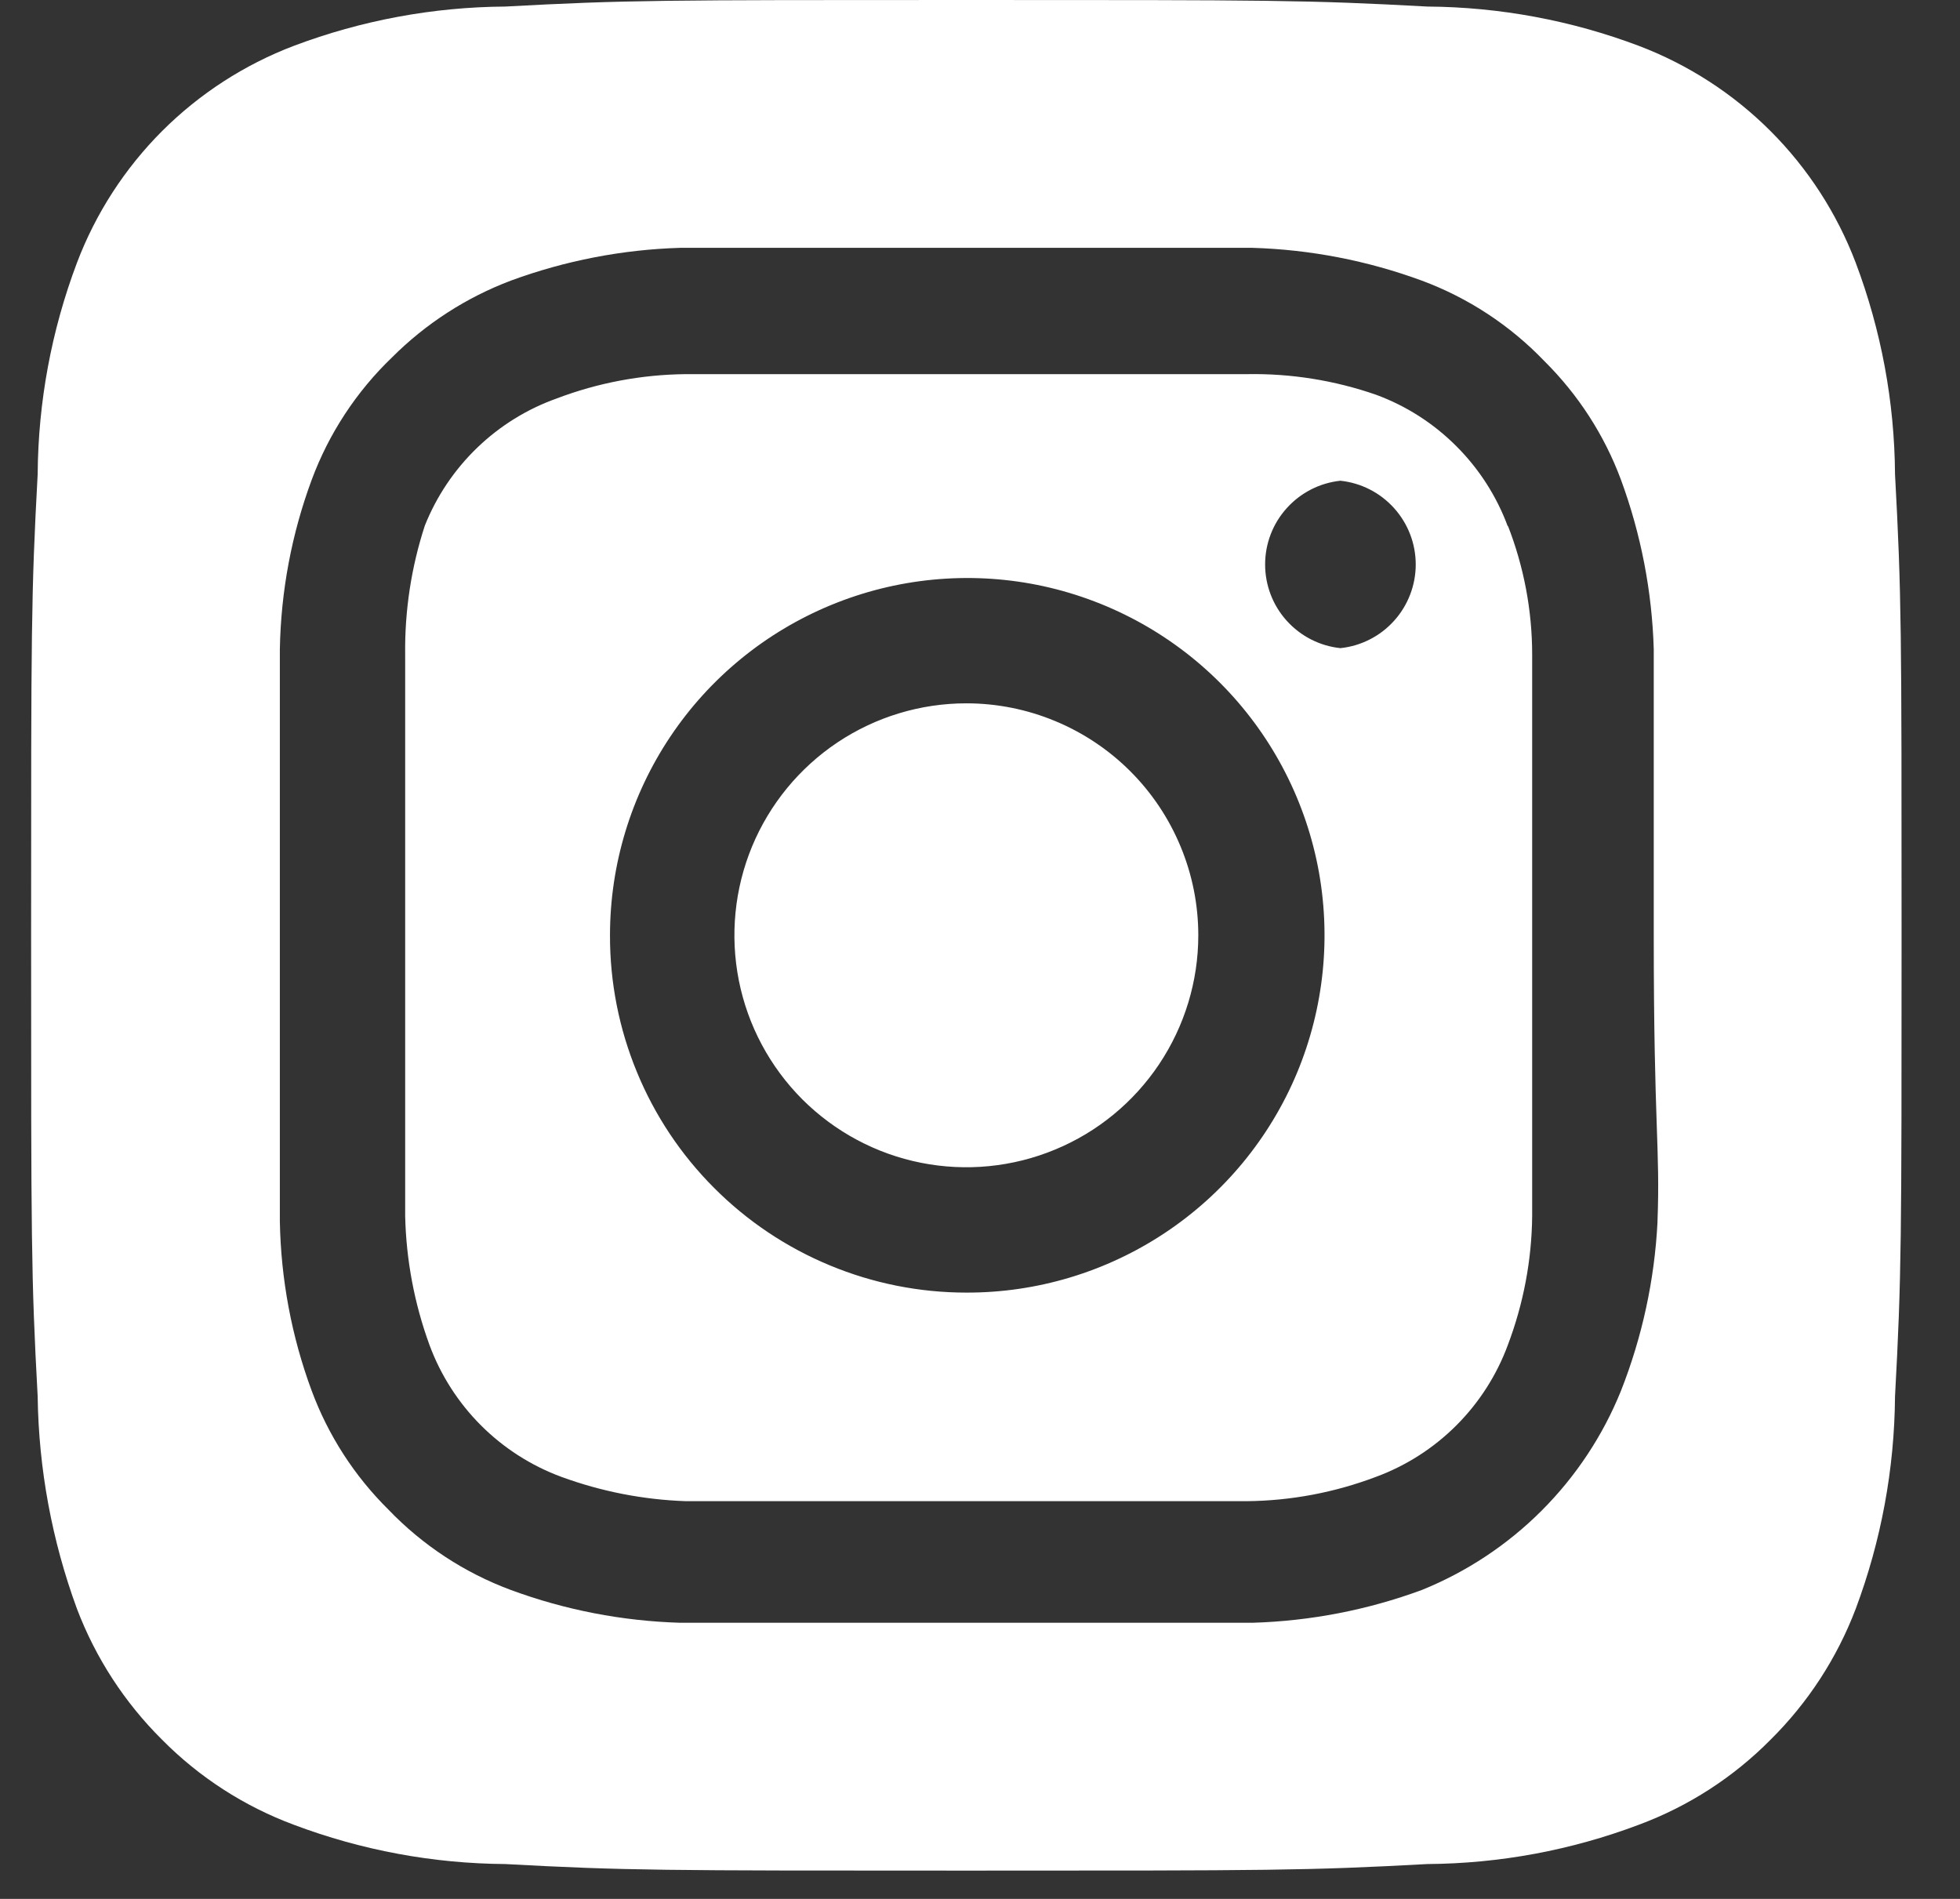 <svg width="32" height="31" viewBox="0 0 32 31" fill="none" xmlns="http://www.w3.org/2000/svg">
<rect x="0" y="0" width="32" height="31" fill="#333333" stroke="none"/>
<path d="M15.777 11.482C15.028 11.482 14.296 11.704 13.673 12.12C13.05 12.537 12.565 13.128 12.278 13.82C11.992 14.512 11.917 15.273 12.063 16.008C12.209 16.742 12.57 17.417 13.099 17.947C13.629 18.476 14.303 18.837 15.038 18.983C15.773 19.129 16.534 19.054 17.226 18.767C17.918 18.481 18.509 17.995 18.925 17.373C19.341 16.75 19.564 16.018 19.564 15.269C19.564 14.772 19.466 14.279 19.275 13.82C19.085 13.361 18.806 12.943 18.454 12.591C18.103 12.24 17.685 11.961 17.226 11.771C16.767 11.58 16.274 11.482 15.777 11.482ZM30.939 7.741C30.931 6.562 30.714 5.394 30.298 4.291C29.991 3.483 29.517 2.75 28.906 2.139C28.296 1.529 27.563 1.055 26.755 0.748C25.652 0.332 24.484 0.115 23.305 0.107C21.335 -1.02387e-07 20.755 0 15.777 0C10.799 0 10.219 -1.02387e-07 8.249 0.107C7.07 0.115 5.902 0.332 4.798 0.748C3.991 1.055 3.258 1.529 2.647 2.139C2.037 2.75 1.562 3.483 1.256 4.291C0.84 5.394 0.623 6.562 0.615 7.741C0.508 9.711 0.508 10.291 0.508 15.269C0.508 20.247 0.508 20.827 0.615 22.797C0.631 23.98 0.848 25.152 1.256 26.263C1.561 27.066 2.035 27.795 2.645 28.4C3.253 29.015 3.988 29.489 4.798 29.79C5.902 30.206 7.07 30.423 8.249 30.431C10.219 30.538 10.799 30.538 15.777 30.538C20.755 30.538 21.335 30.538 23.305 30.431C24.484 30.423 25.652 30.206 26.755 29.79C27.566 29.489 28.3 29.015 28.908 28.4C29.519 27.795 29.993 27.066 30.298 26.263C30.713 25.154 30.93 23.981 30.939 22.797C31.046 20.827 31.046 20.247 31.046 15.269C31.046 10.291 31.046 9.711 30.939 7.741ZM27.061 19.957C27.012 20.899 26.811 21.827 26.465 22.705C26.169 23.438 25.728 24.103 25.169 24.662C24.611 25.22 23.945 25.661 23.213 25.957C22.326 26.284 21.393 26.464 20.449 26.492C19.243 26.492 18.922 26.492 15.777 26.492C12.631 26.492 12.311 26.492 11.104 26.492C10.161 26.464 9.227 26.284 8.341 25.957C7.584 25.676 6.9 25.227 6.341 24.644C5.787 24.096 5.36 23.435 5.089 22.705C4.761 21.82 4.586 20.885 4.569 19.941C4.569 18.735 4.569 18.415 4.569 15.269C4.569 12.124 4.569 11.803 4.569 10.597C4.586 9.653 4.761 8.718 5.089 7.833C5.37 7.076 5.819 6.392 6.402 5.833C6.952 5.283 7.613 4.856 8.341 4.581C9.227 4.255 10.161 4.074 11.104 4.046C12.311 4.046 12.631 4.046 15.777 4.046C18.922 4.046 19.243 4.046 20.449 4.046C21.393 4.074 22.326 4.255 23.213 4.581C23.97 4.862 24.654 5.311 25.213 5.894C25.766 6.442 26.194 7.103 26.465 7.833C26.791 8.719 26.972 9.653 27 10.597C27 11.803 27 12.124 27 15.269C27 18.415 27.107 18.735 27.061 19.941V19.957ZM24.618 8.596C24.436 8.103 24.149 7.655 23.777 7.284C23.406 6.912 22.958 6.625 22.465 6.444C21.788 6.209 21.074 6.095 20.358 6.108C19.167 6.108 18.831 6.108 15.777 6.108C12.723 6.108 12.387 6.108 11.196 6.108C10.476 6.115 9.762 6.249 9.089 6.505C8.603 6.678 8.16 6.953 7.789 7.311C7.418 7.669 7.127 8.102 6.936 8.581C6.714 9.261 6.606 9.973 6.615 10.688C6.615 11.879 6.615 12.215 6.615 15.269C6.615 18.323 6.615 18.659 6.615 19.85C6.631 20.569 6.765 21.281 7.012 21.957C7.194 22.45 7.481 22.898 7.853 23.27C8.224 23.641 8.672 23.928 9.165 24.11C9.817 24.349 10.502 24.483 11.196 24.507C12.387 24.507 12.723 24.507 15.777 24.507C18.831 24.507 19.167 24.507 20.358 24.507C21.078 24.5 21.791 24.365 22.465 24.11C22.958 23.928 23.406 23.641 23.777 23.27C24.149 22.898 24.436 22.45 24.618 21.957C24.873 21.283 25.008 20.57 25.015 19.85C25.015 18.659 25.015 18.323 25.015 15.269C25.015 12.215 25.015 11.879 25.015 10.688C25.015 9.967 24.88 9.253 24.618 8.581V8.596ZM15.777 21.102C15.012 21.102 14.254 20.951 13.547 20.657C12.84 20.364 12.198 19.934 11.658 19.392C11.117 18.851 10.689 18.208 10.398 17.5C10.106 16.792 9.957 16.034 9.959 15.269C9.959 14.115 10.302 12.986 10.943 12.027C11.585 11.067 12.497 10.32 13.564 9.879C14.63 9.438 15.804 9.323 16.936 9.549C18.067 9.776 19.107 10.333 19.922 11.15C20.737 11.967 21.291 13.008 21.515 14.14C21.738 15.273 21.62 16.446 21.177 17.512C20.733 18.577 19.983 19.487 19.021 20.126C18.06 20.765 16.931 21.105 15.777 21.102ZM21.884 10.581C21.547 10.546 21.235 10.386 21.008 10.134C20.78 9.882 20.655 9.554 20.655 9.215C20.655 8.875 20.78 8.548 21.008 8.296C21.235 8.043 21.547 7.884 21.884 7.848C22.222 7.884 22.534 8.043 22.761 8.296C22.988 8.548 23.114 8.875 23.114 9.215C23.114 9.554 22.988 9.882 22.761 10.134C22.534 10.386 22.222 10.546 21.884 10.581Z" fill="white"/>
</svg>
